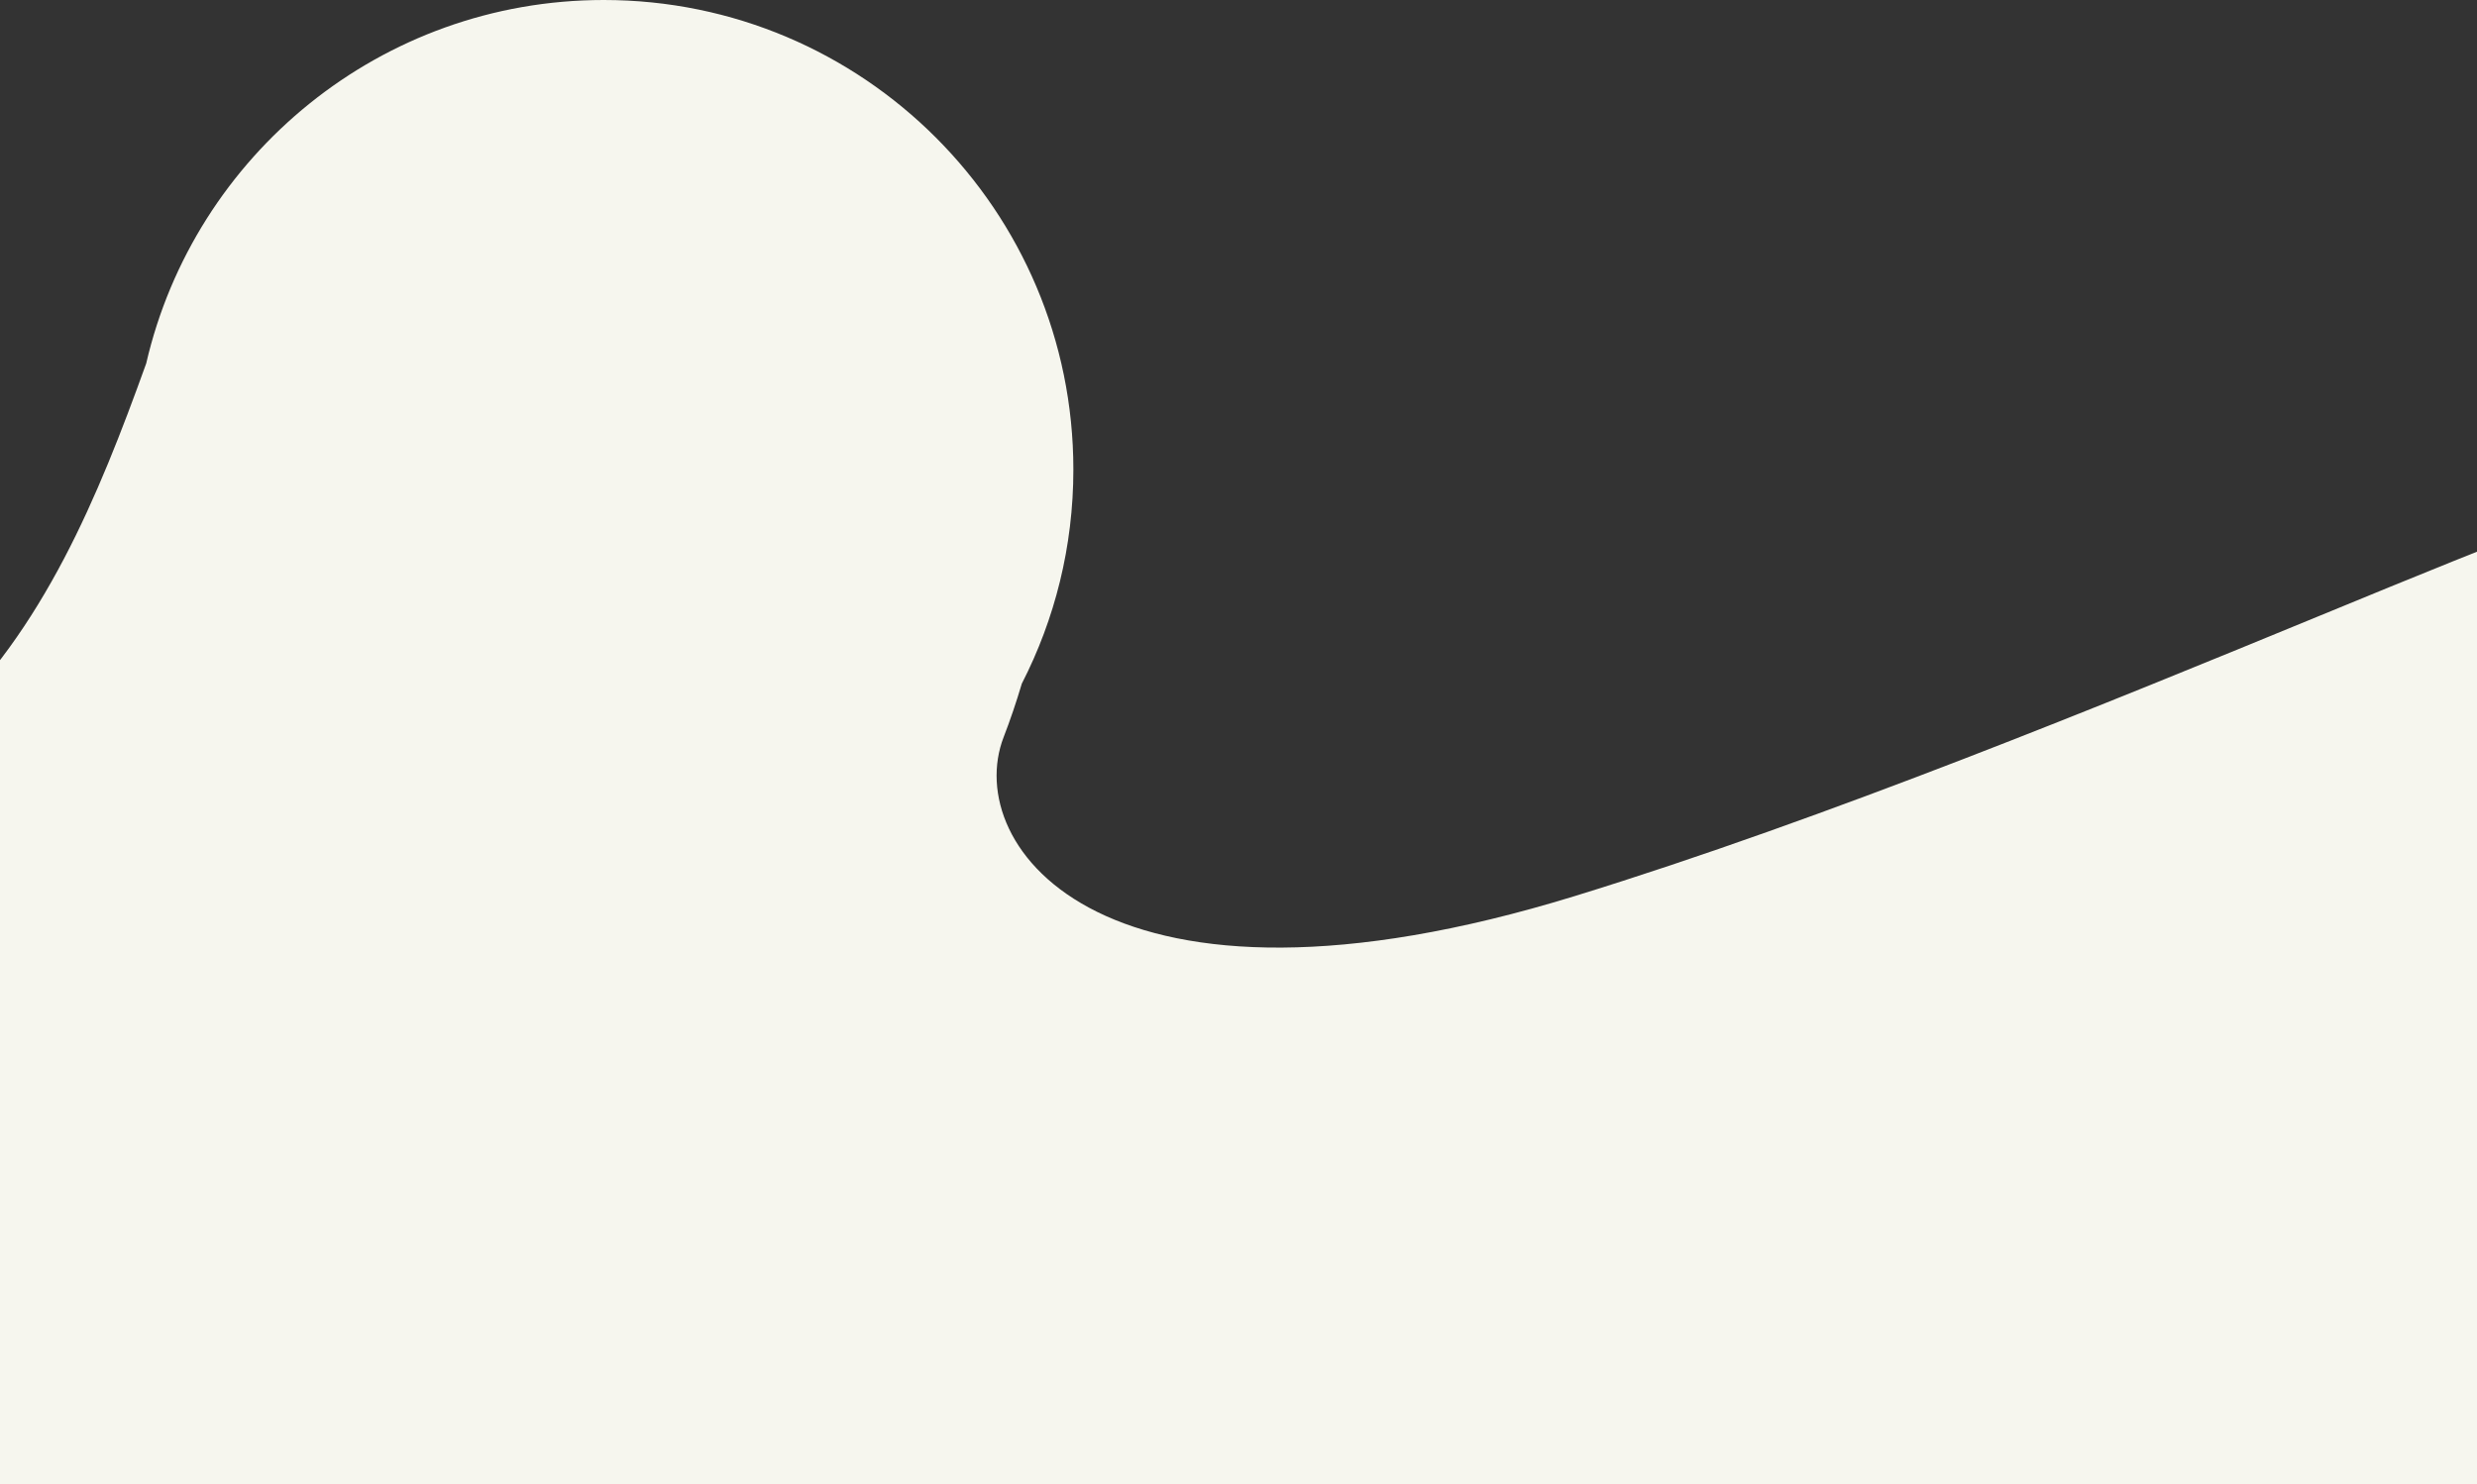 <svg width="1440" height="863" viewBox="0 0 1440 863" fill="none" xmlns="http://www.w3.org/2000/svg">
<rect x="0" y="0" width="1440" height="863" fill="#333333" stroke="none"/>
<path fill-rule="evenodd" clip-rule="evenodd" d="M594.036 397.474C613.191 360.15 624 317.837 624 273C624 122.226 501.774 0 351 0C221.438 0 112.957 90.254 84.997 211.32C56.979 289.141 25.296 366.242 -34.844 422.526L-40 427.351V909.096L1483 886V304.5C1454.01 314.635 1406.25 334.28 1347.45 358.47C1227.59 407.772 1061.83 475.955 915.5 521C642.842 604.933 558.668 492.567 583.5 428.5C587.255 418.811 590.788 408.374 594.036 397.474Z" fill="#F6F6EE"/>
</svg>
